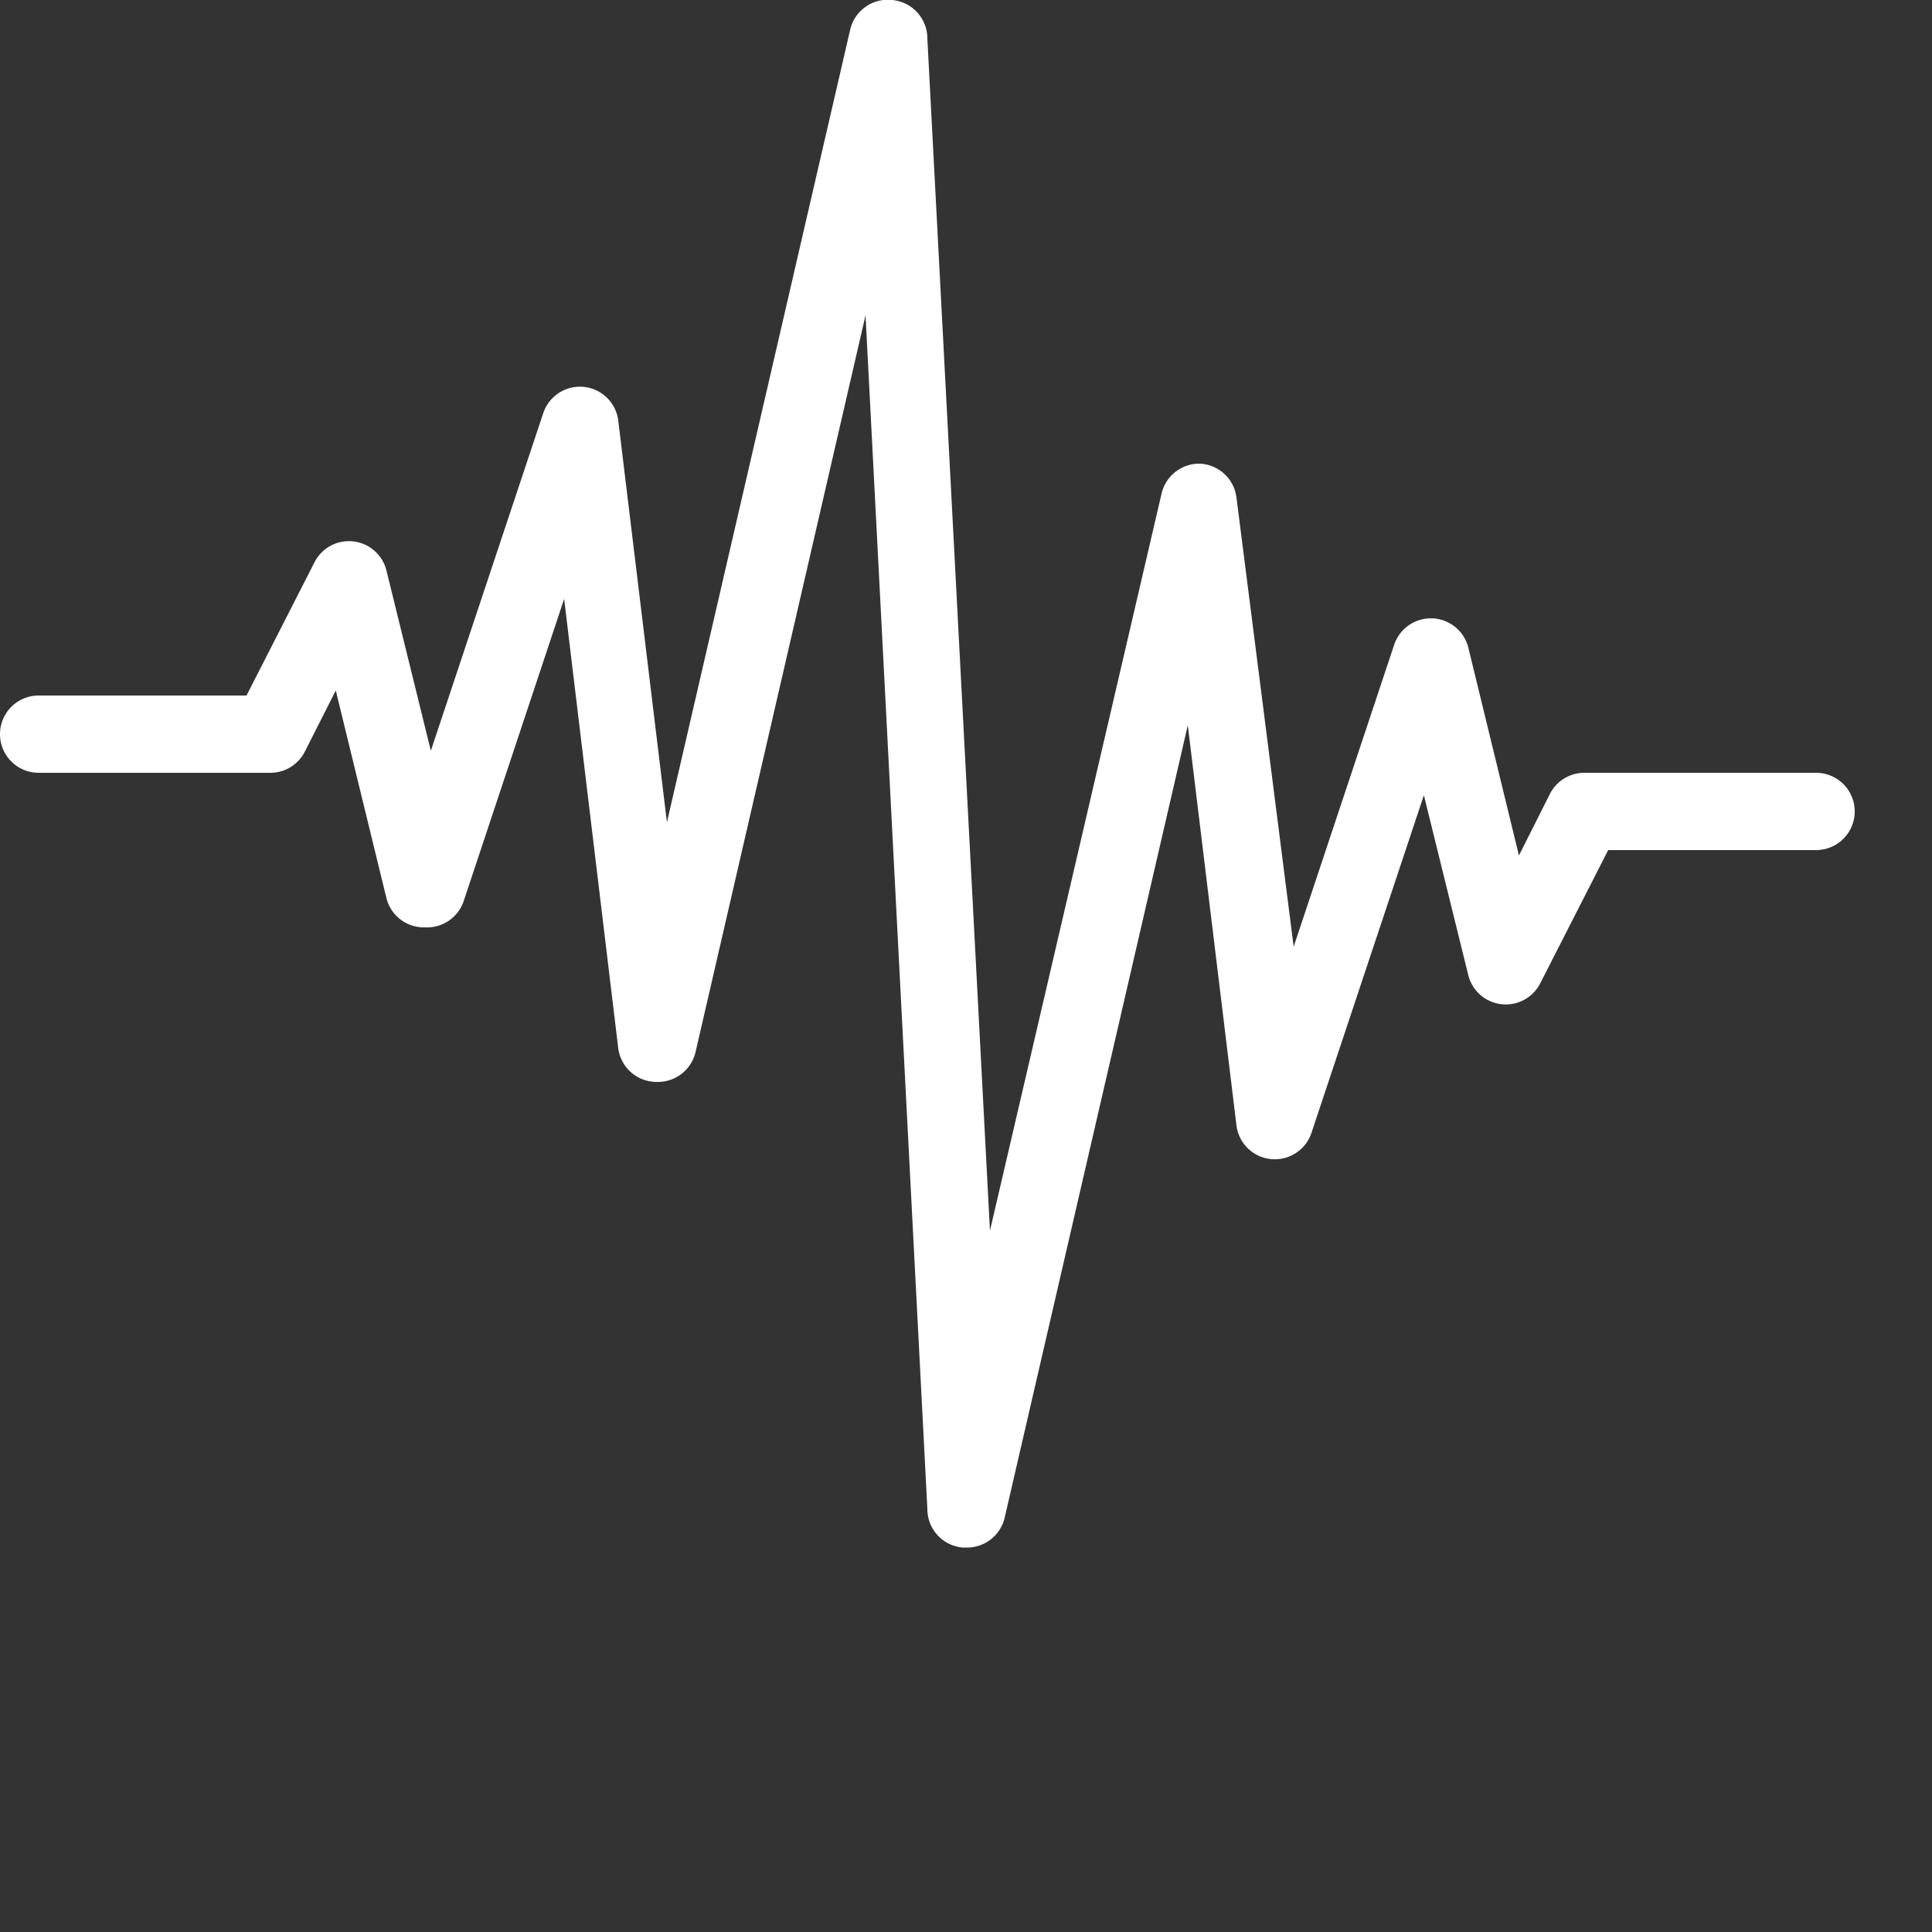 <svg xmlns="http://www.w3.org/2000/svg" viewBox="0 0 50 50"><rect x="0" y="0" width="50" height="50" fill="#333333" stroke="none"/><defs><style>.cls-1{fill:#fff;}</style></defs><g id="Layer_2" data-name="Layer 2"><g id="Webicons"><path class="cls-1" d="M47,20H41a1,1,0,0,0-.89.55l-.8,1.59L38,16.76a1,1,0,0,0-1.92-.07l-2.6,7.81L32,12.88a1,1,0,0,0-.94-.88,1,1,0,0,0-1,.78L25.62,31.85,24,1A1,1,0,0,0,23.09,0,1,1,0,0,0,22,.78l-4.74,20.5L16,10.88a1,1,0,0,0-1.94-.19l-2.91,8.74L10,14.76a1,1,0,0,0-1.86-.21L6.38,18H1a1,1,0,0,0,0,2H7a1,1,0,0,0,.89-.55l.8-1.58L10,23.24A1,1,0,0,0,11,24a1,1,0,0,0,1-.68l2.6-7.82L16,27.13A1,1,0,0,0,17,28a1,1,0,0,0,1-.77l4.4-19.07L24,39.05a1,1,0,0,0,.91,1H25a1,1,0,0,0,1-.77l4.74-20.51L32,29.13a1,1,0,0,0,1.94.19l2.91-8.74L38,25.24a1,1,0,0,0,1.86.21L41.62,22H47a1,1,0,0,0,0-2Z"/></g></g></svg>